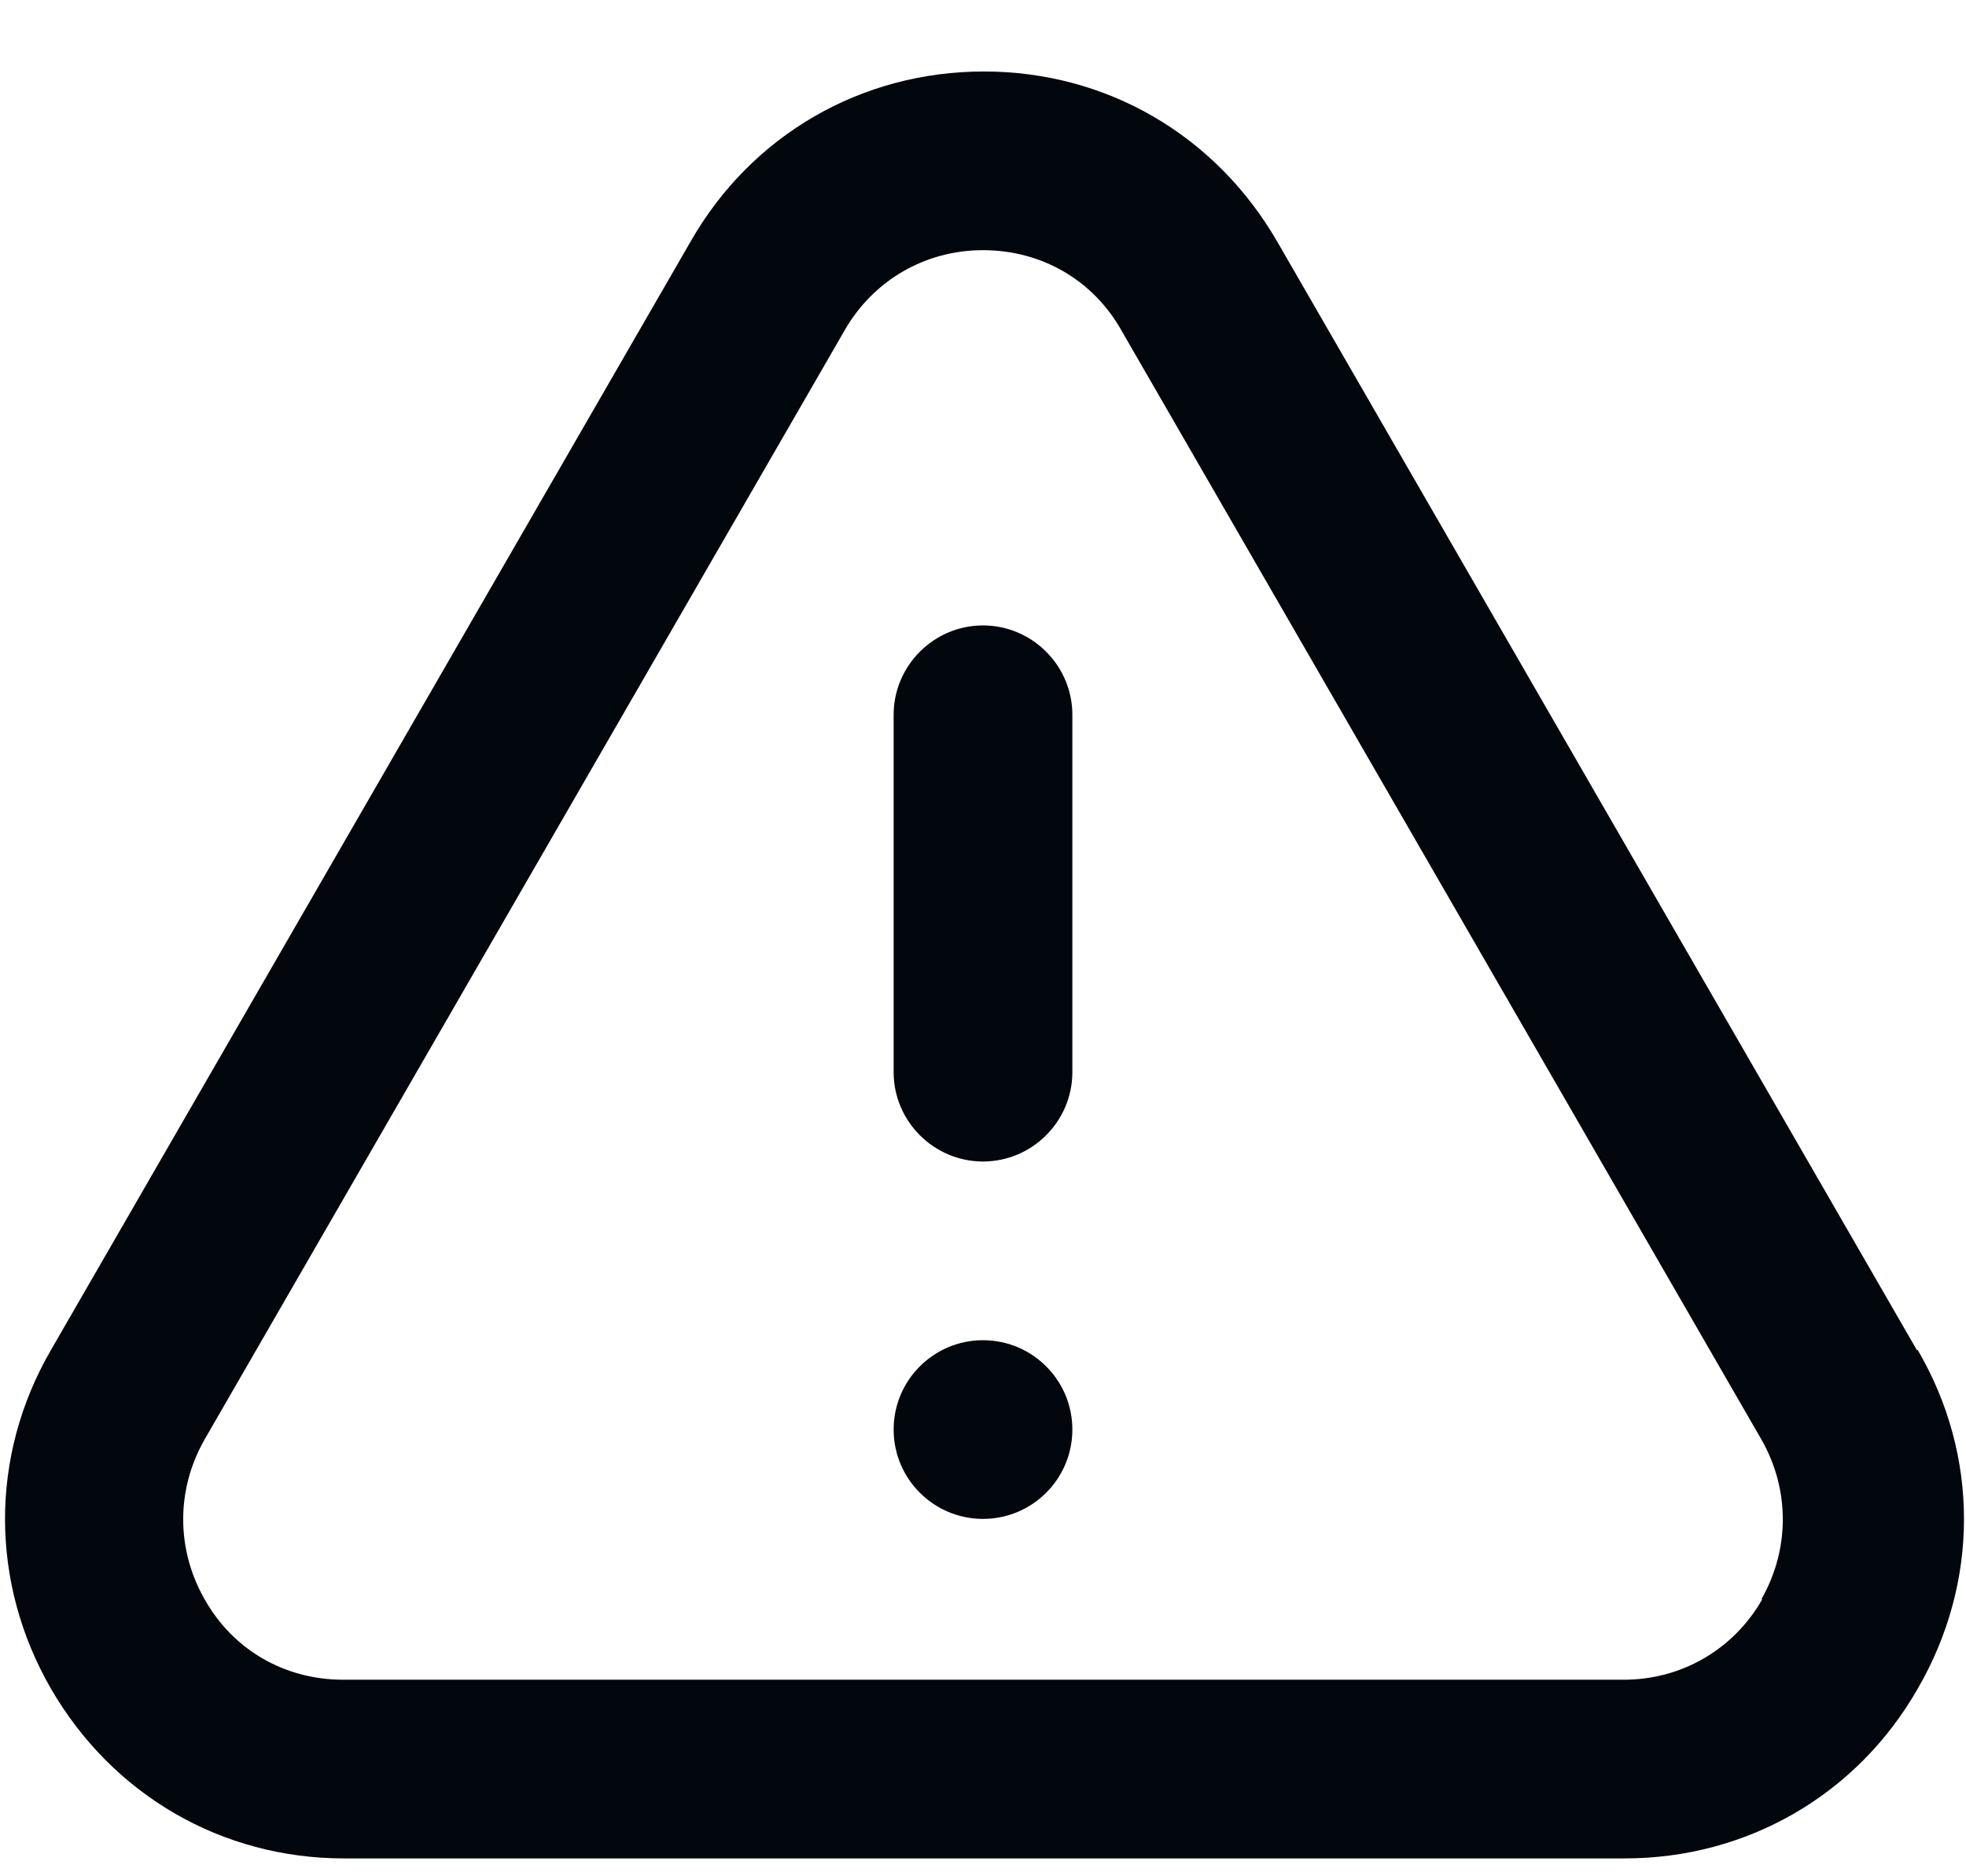 <svg width="22" height="21" viewBox="0 0 22 21" fill="none" xmlns="http://www.w3.org/2000/svg">
<g id="Group">
<path id="Vector" d="M11 7C10.45 7 10 7.45 10 8V12C10 12.55 10.45 13 11 13C11.55 13 12 12.55 12 12V8C12 7.45 11.55 7 11 7Z" fill="#02060D"/>
<path id="Vector_2" d="M11 17C11.552 17 12 16.552 12 16C12 15.448 11.552 15 11 15C10.448 15 10 15.448 10 16C10 16.552 10.448 17 11 17Z" fill="#02060D"/>
<path id="Vector_3" d="M21.45 15.11L14.29 2.7C13.6 1.51 12.38 0.8 11.01 0.8C9.64 0.8 8.41 1.51 7.73 2.7L0.57 15.11C-0.12 16.3 -0.11 17.72 0.57 18.9C1.26 20.09 2.48 20.8 3.85 20.8H18.18C19.55 20.8 20.78 20.09 21.46 18.9C22.15 17.71 22.15 16.29 21.46 15.11H21.45ZM19.72 17.9C19.4 18.46 18.82 18.8 18.17 18.8H3.84C3.19 18.8 2.61 18.47 2.29 17.9C1.97 17.34 1.97 16.67 2.29 16.11L9.45 3.7C9.77 3.14 10.35 2.8 11 2.8C11.65 2.8 12.23 3.13 12.55 3.7L19.71 16.11C20.03 16.67 20.03 17.34 19.71 17.9H19.72Z" fill="#02060D"/>
</g>
</svg>

